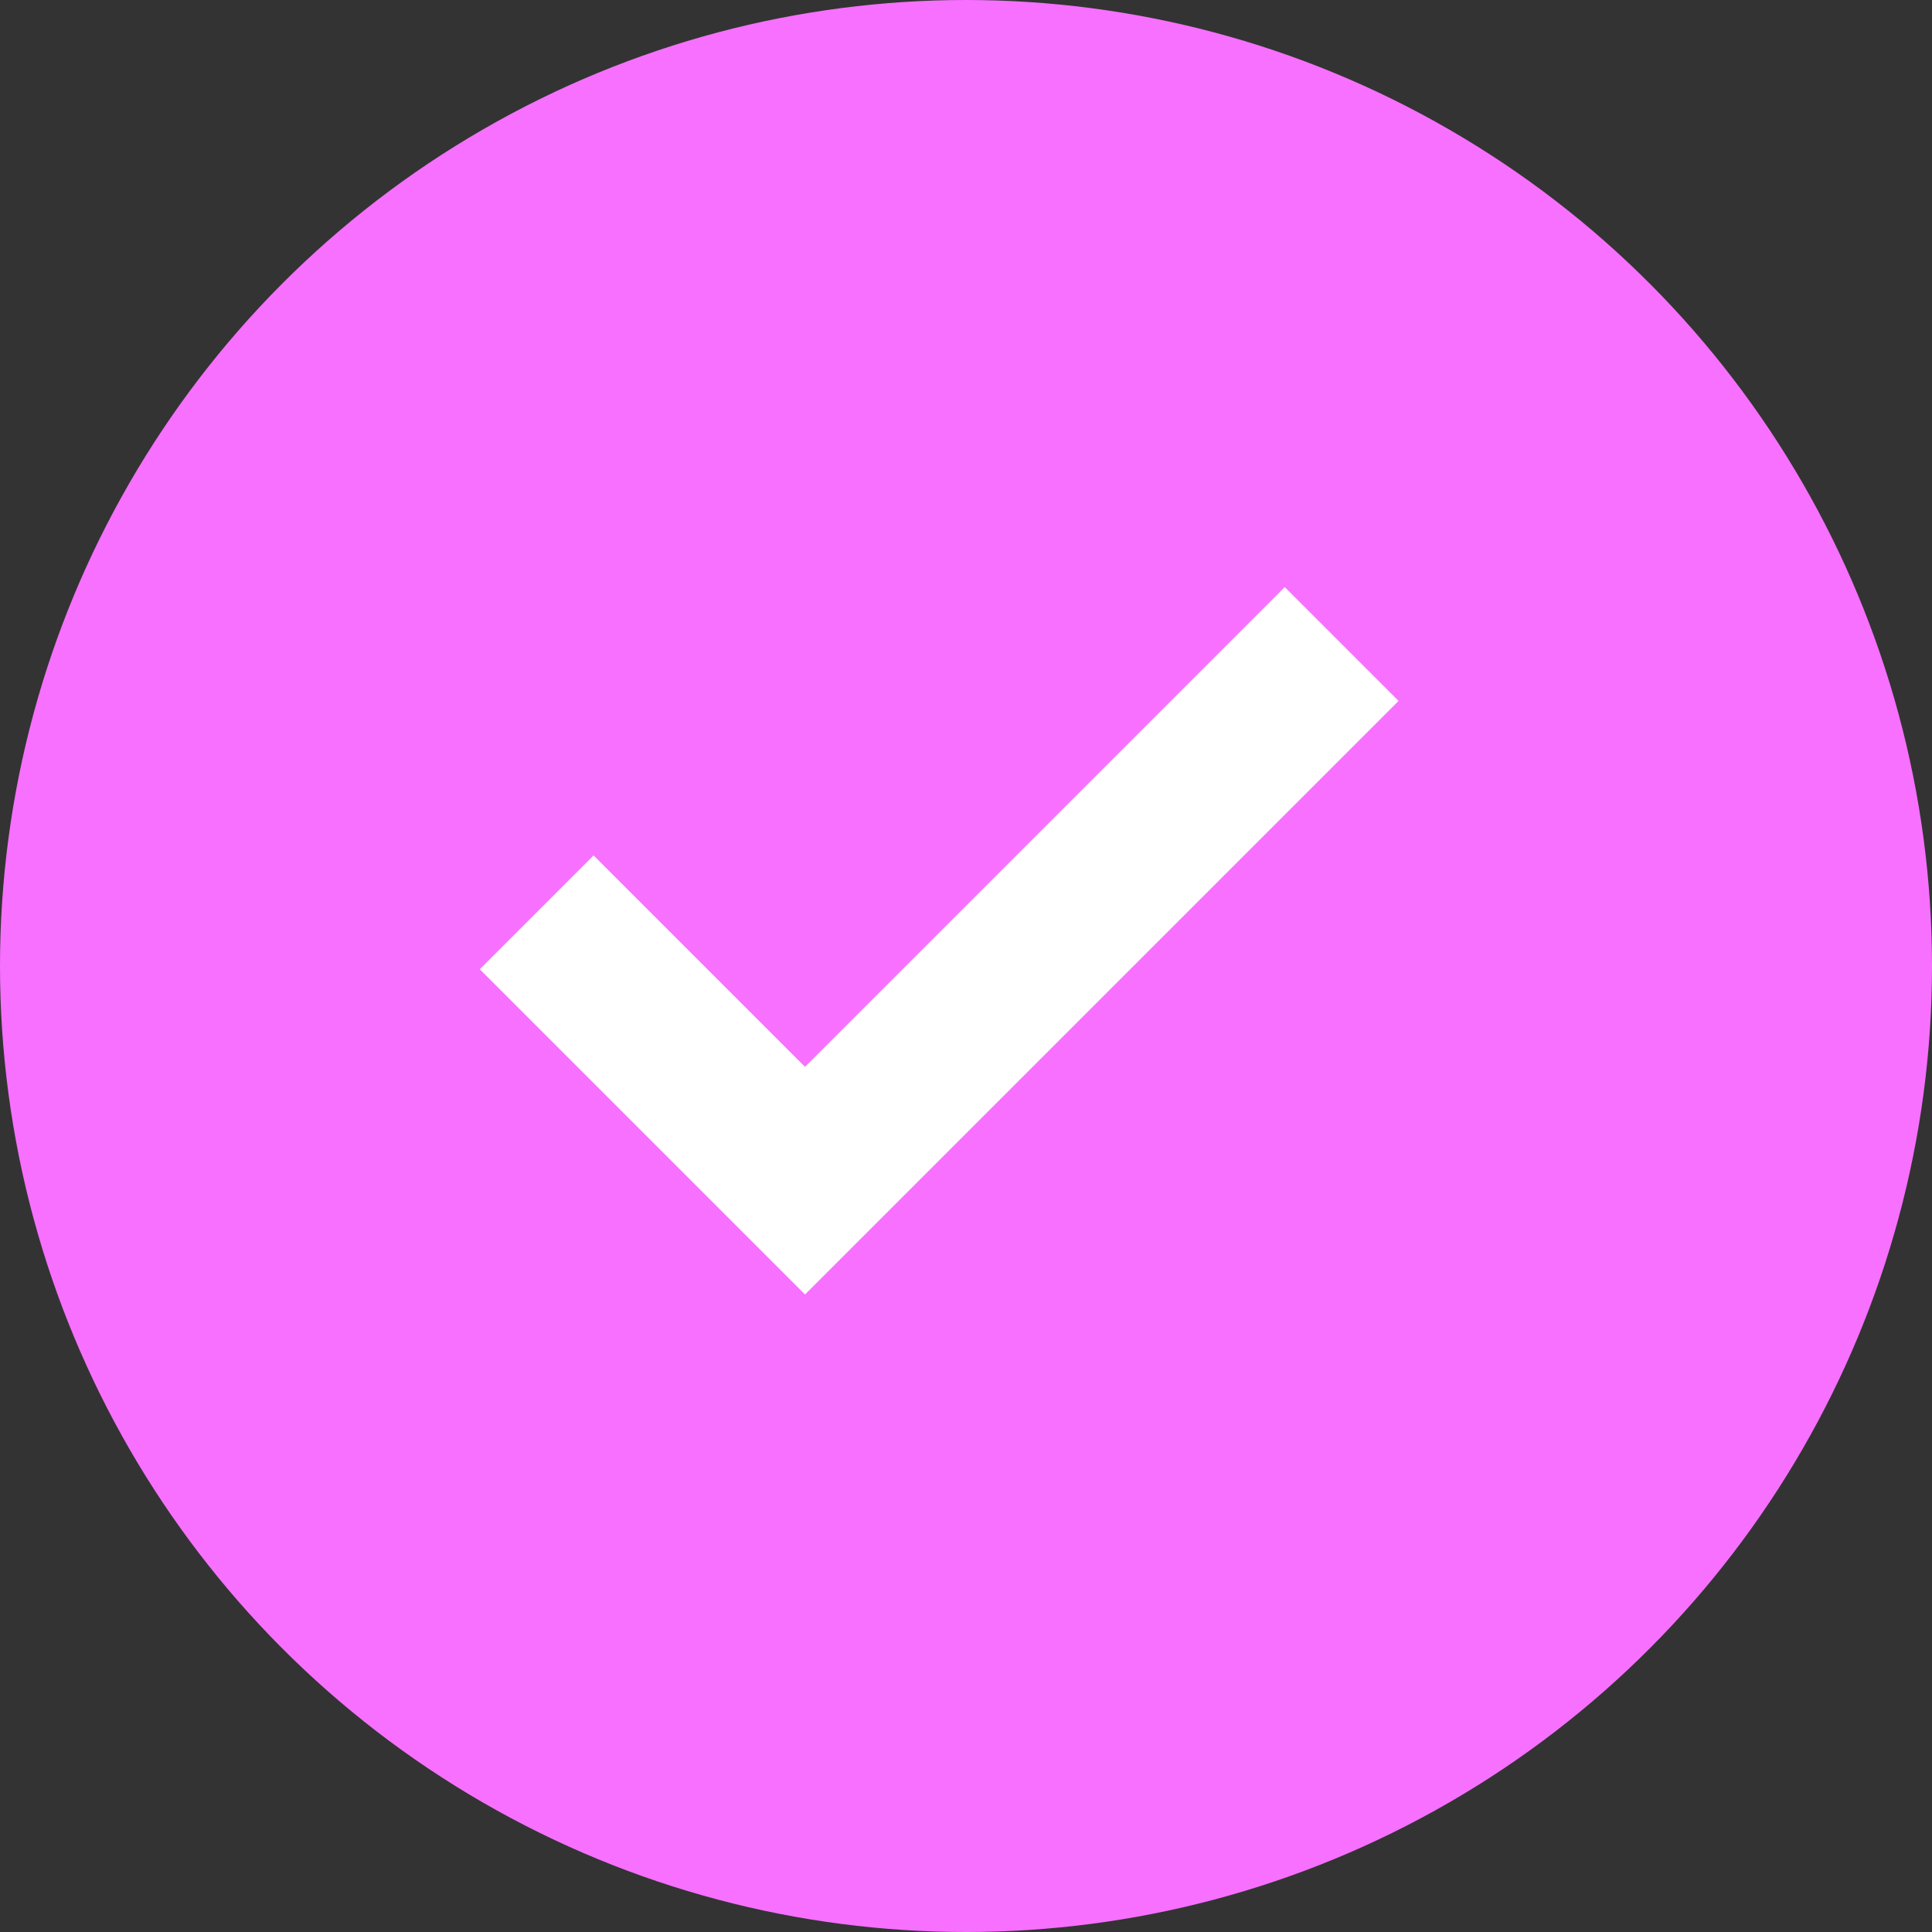 <svg width="18" height="18" viewBox="0 0 18 18" fill="none" xmlns="http://www.w3.org/2000/svg"><rect x="0" y="0" width="18" height="18" fill="#333333" stroke="none"/><circle cx="9" cy="9" r="9" fill="#f770ff"/><path d="M5 8.5L7.5 11l5-5" stroke="#fff" stroke-width="1.5"/></svg>
